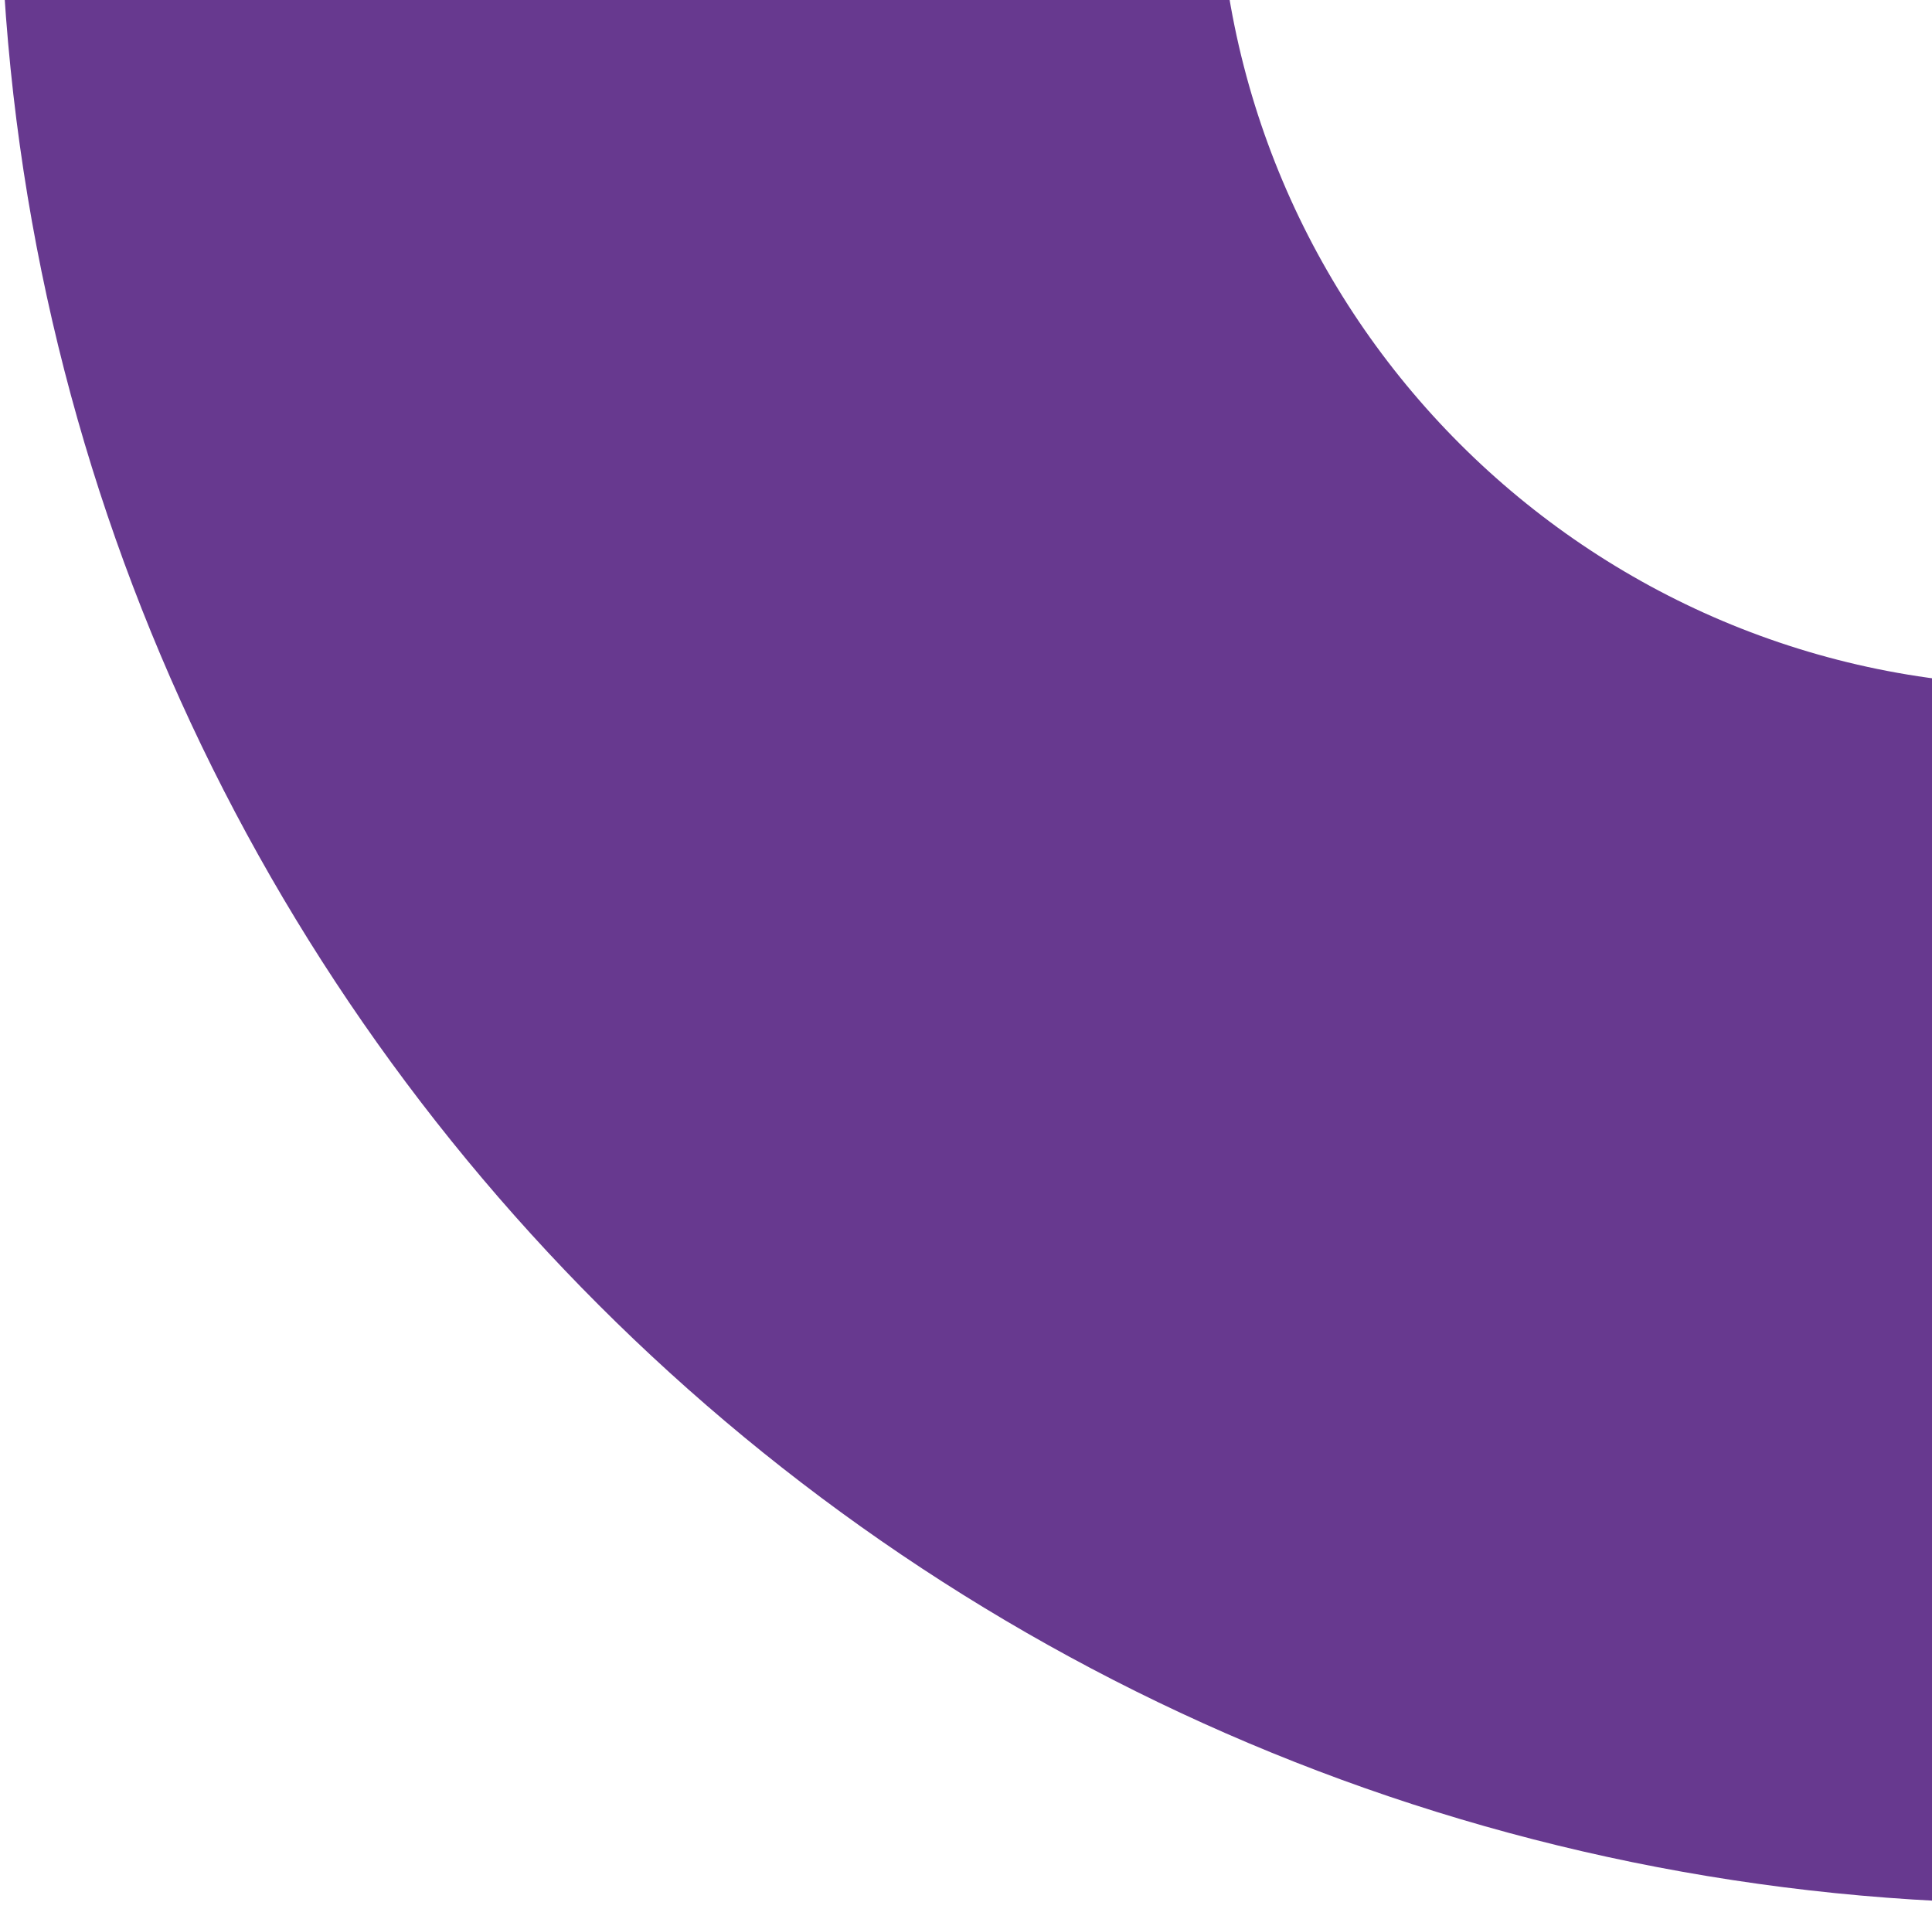 <svg width="165" height="163" viewBox="0 0 165 163" fill="none" xmlns="http://www.w3.org/2000/svg">
<path fill-rule="evenodd" clip-rule="evenodd" d="M174.564 162.564C78.156 162.564 -7.62939e-05 84.41 -7.62939e-05 -12H104C104 26.971 135.593 58.564 174.564 58.564V162.564Z" fill="#67398F"/>
</svg>
